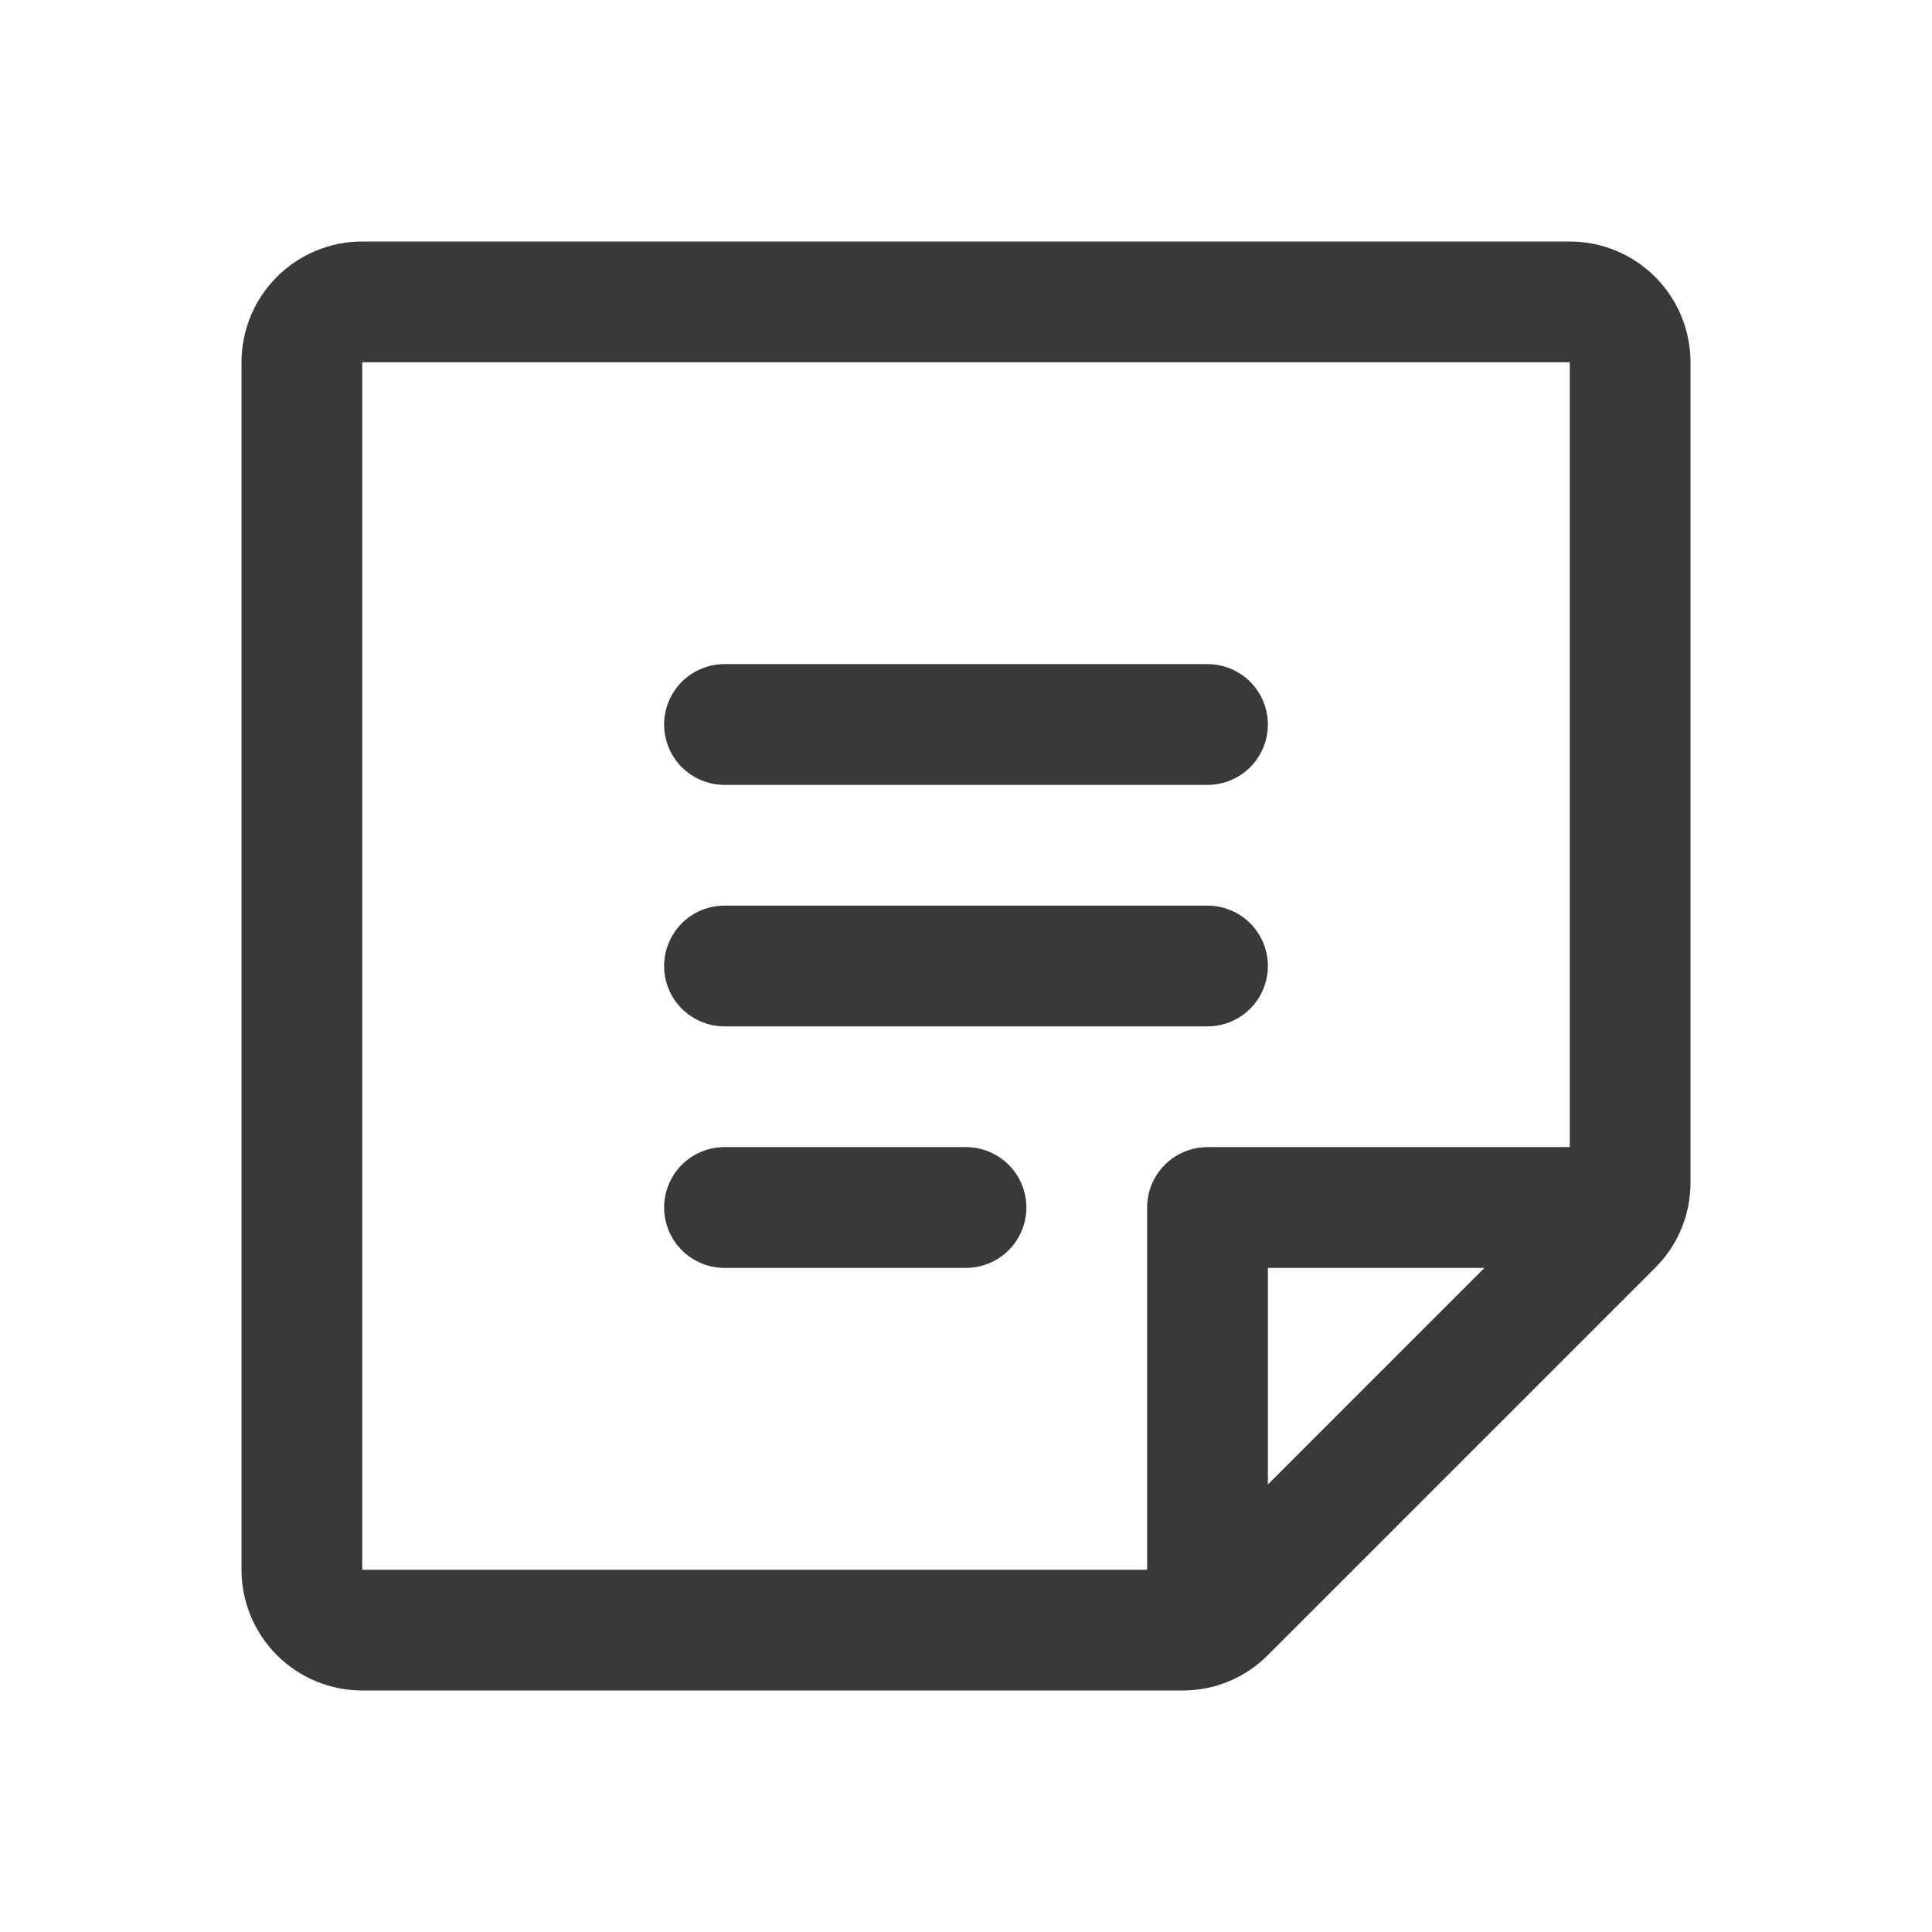 <svg width="39" height="39" viewBox="0 0 39 39" fill="none" xmlns="http://www.w3.org/2000/svg">
<path d="M13.406 14.625C13.406 14.302 13.535 13.992 13.763 13.763C13.992 13.535 14.302 13.406 14.625 13.406H24.375C24.698 13.406 25.008 13.535 25.237 13.763C25.465 13.992 25.594 14.302 25.594 14.625C25.594 14.948 25.465 15.258 25.237 15.487C25.008 15.715 24.698 15.844 24.375 15.844H14.625C14.302 15.844 13.992 15.715 13.763 15.487C13.535 15.258 13.406 14.948 13.406 14.625ZM14.625 20.719H24.375C24.698 20.719 25.008 20.59 25.237 20.362C25.465 20.133 25.594 19.823 25.594 19.5C25.594 19.177 25.465 18.867 25.237 18.638C25.008 18.41 24.698 18.281 24.375 18.281H14.625C14.302 18.281 13.992 18.41 13.763 18.638C13.535 18.867 13.406 19.177 13.406 19.5C13.406 19.823 13.535 20.133 13.763 20.362C13.992 20.59 14.302 20.719 14.625 20.719ZM19.5 23.156H14.625C14.302 23.156 13.992 23.285 13.763 23.513C13.535 23.742 13.406 24.052 13.406 24.375C13.406 24.698 13.535 25.008 13.763 25.237C13.992 25.465 14.302 25.594 14.625 25.594H19.5C19.823 25.594 20.133 25.465 20.362 25.237C20.59 25.008 20.719 24.698 20.719 24.375C20.719 24.052 20.59 23.742 20.362 23.513C20.133 23.285 19.823 23.156 19.5 23.156ZM34.125 7.312V23.871C34.126 24.191 34.063 24.508 33.941 24.804C33.818 25.1 33.638 25.368 33.41 25.594L25.594 33.41C25.368 33.638 25.1 33.818 24.804 33.941C24.508 34.063 24.191 34.126 23.871 34.125H7.312C6.666 34.125 6.046 33.868 5.589 33.411C5.132 32.954 4.875 32.334 4.875 31.688V7.312C4.875 6.666 5.132 6.046 5.589 5.589C6.046 5.132 6.666 4.875 7.312 4.875H31.688C32.334 4.875 32.954 5.132 33.411 5.589C33.868 6.046 34.125 6.666 34.125 7.312ZM7.312 31.688H23.156V24.375C23.156 24.052 23.285 23.742 23.513 23.513C23.742 23.285 24.052 23.156 24.375 23.156H31.688V7.312H7.312V31.688ZM25.594 25.594V29.966L29.965 25.594H25.594Z" fill="#3A3939"/>
</svg>
